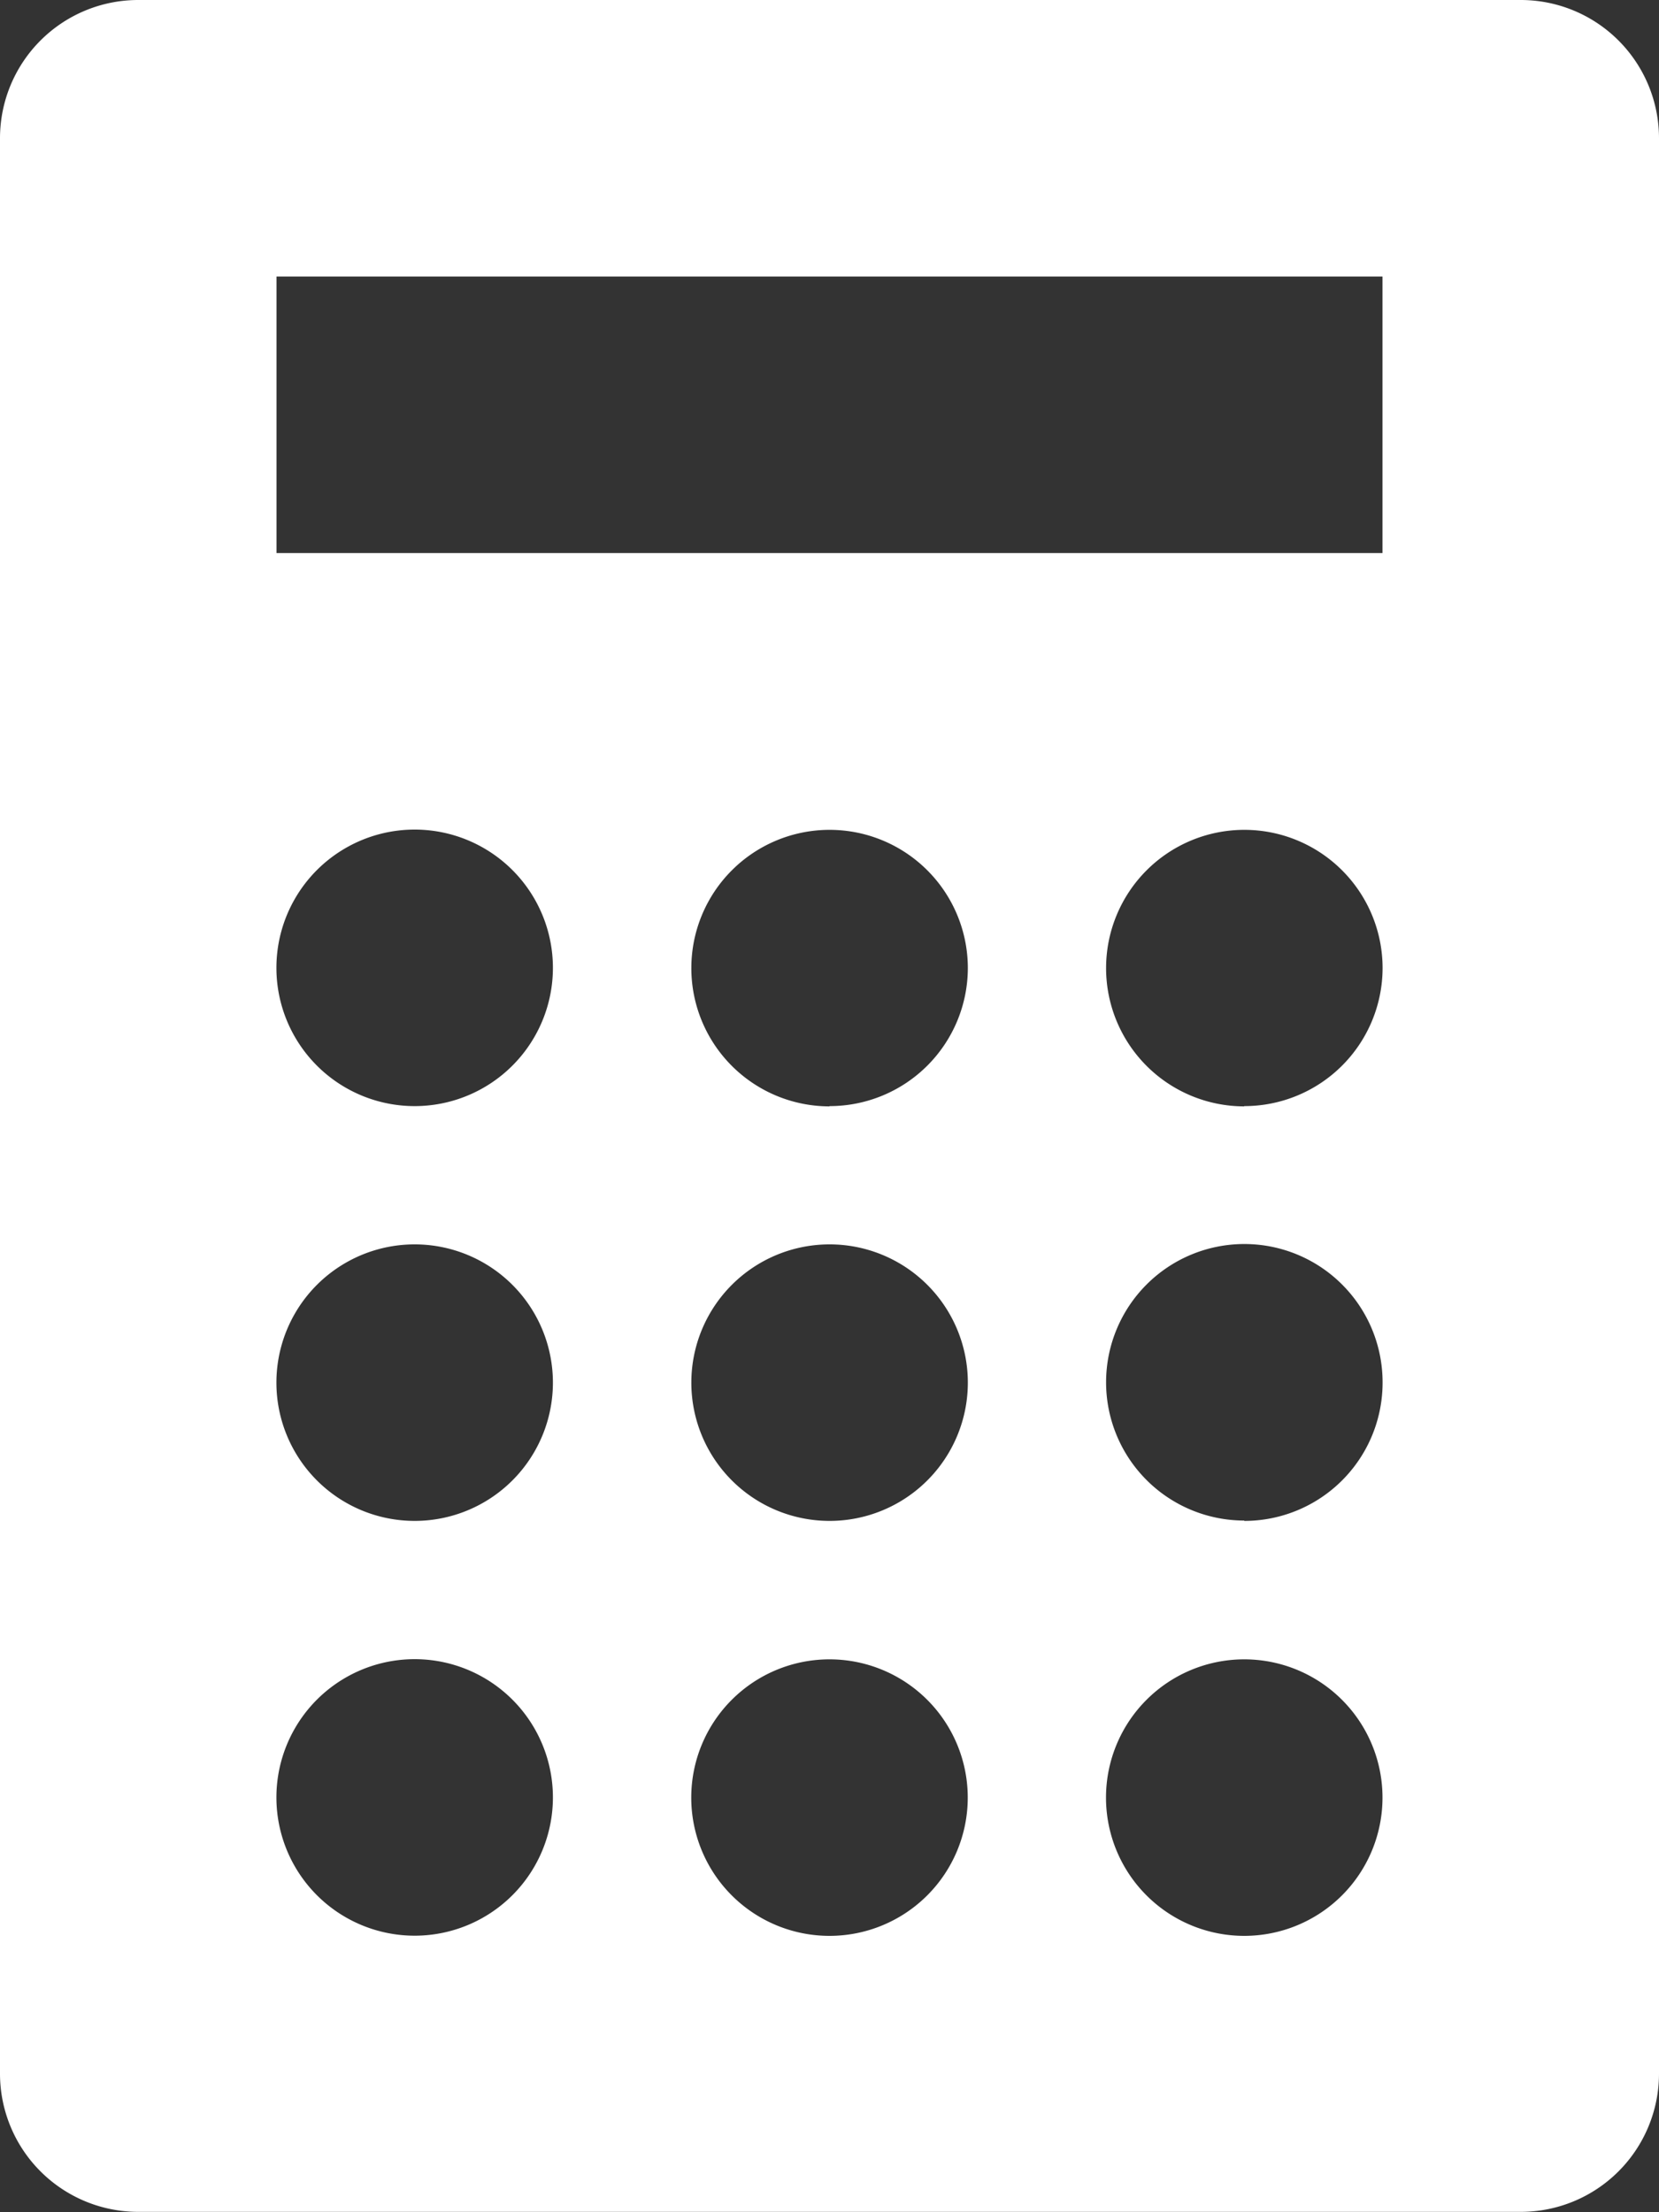 <svg xmlns="http://www.w3.org/2000/svg" width="18.828" height="25.104" viewBox="0 0 18.828 25.104">
  <rect x="0" y="0" width="18.828" height="25.104" fill="#333333" stroke="none"/>
  <g id="Calulater" transform="translate(-25 -14.561)">
    <path id="Path_134" data-name="Path 134" d="M5.569,25.1h15.69a1.569,1.569,0,0,0,1.569-1.569V1.569A1.569,1.569,0,0,0,21.259,0H5.569A1.569,1.569,0,0,0,4,1.569V23.535A1.569,1.569,0,0,0,5.569,25.1Zm12.552-7.845a1.569,1.569,0,1,1,1.57-1.569A1.569,1.569,0,0,1,18.121,17.259ZM19.69,20.4a1.569,1.569,0,1,1-1.569-1.57A1.569,1.569,0,0,1,19.69,20.4Zm-1.569-7.845a1.569,1.569,0,1,1,1.57-1.569A1.569,1.569,0,0,1,18.121,12.552ZM7.138,6.276V3.138H19.69V6.276Zm6.276,10.983a1.569,1.569,0,1,1,1.57-1.569A1.569,1.569,0,0,1,13.414,17.259ZM14.983,20.4a1.569,1.569,0,1,1-1.569-1.57A1.569,1.569,0,0,1,14.983,20.4Zm-1.569-7.845a1.569,1.569,0,1,1,1.57-1.569A1.569,1.569,0,0,1,13.414,12.552ZM8.707,9.414a1.569,1.569,0,1,1-1.57,1.569A1.569,1.569,0,0,1,8.707,9.414Zm0,4.707a1.569,1.569,0,1,1-1.57,1.569A1.569,1.569,0,0,1,8.707,14.121Zm0,4.707A1.569,1.569,0,1,1,7.137,20.4,1.569,1.569,0,0,1,8.707,18.828Z" transform="translate(21 14.561)" fill="#fff"/>
  </g>
</svg>
